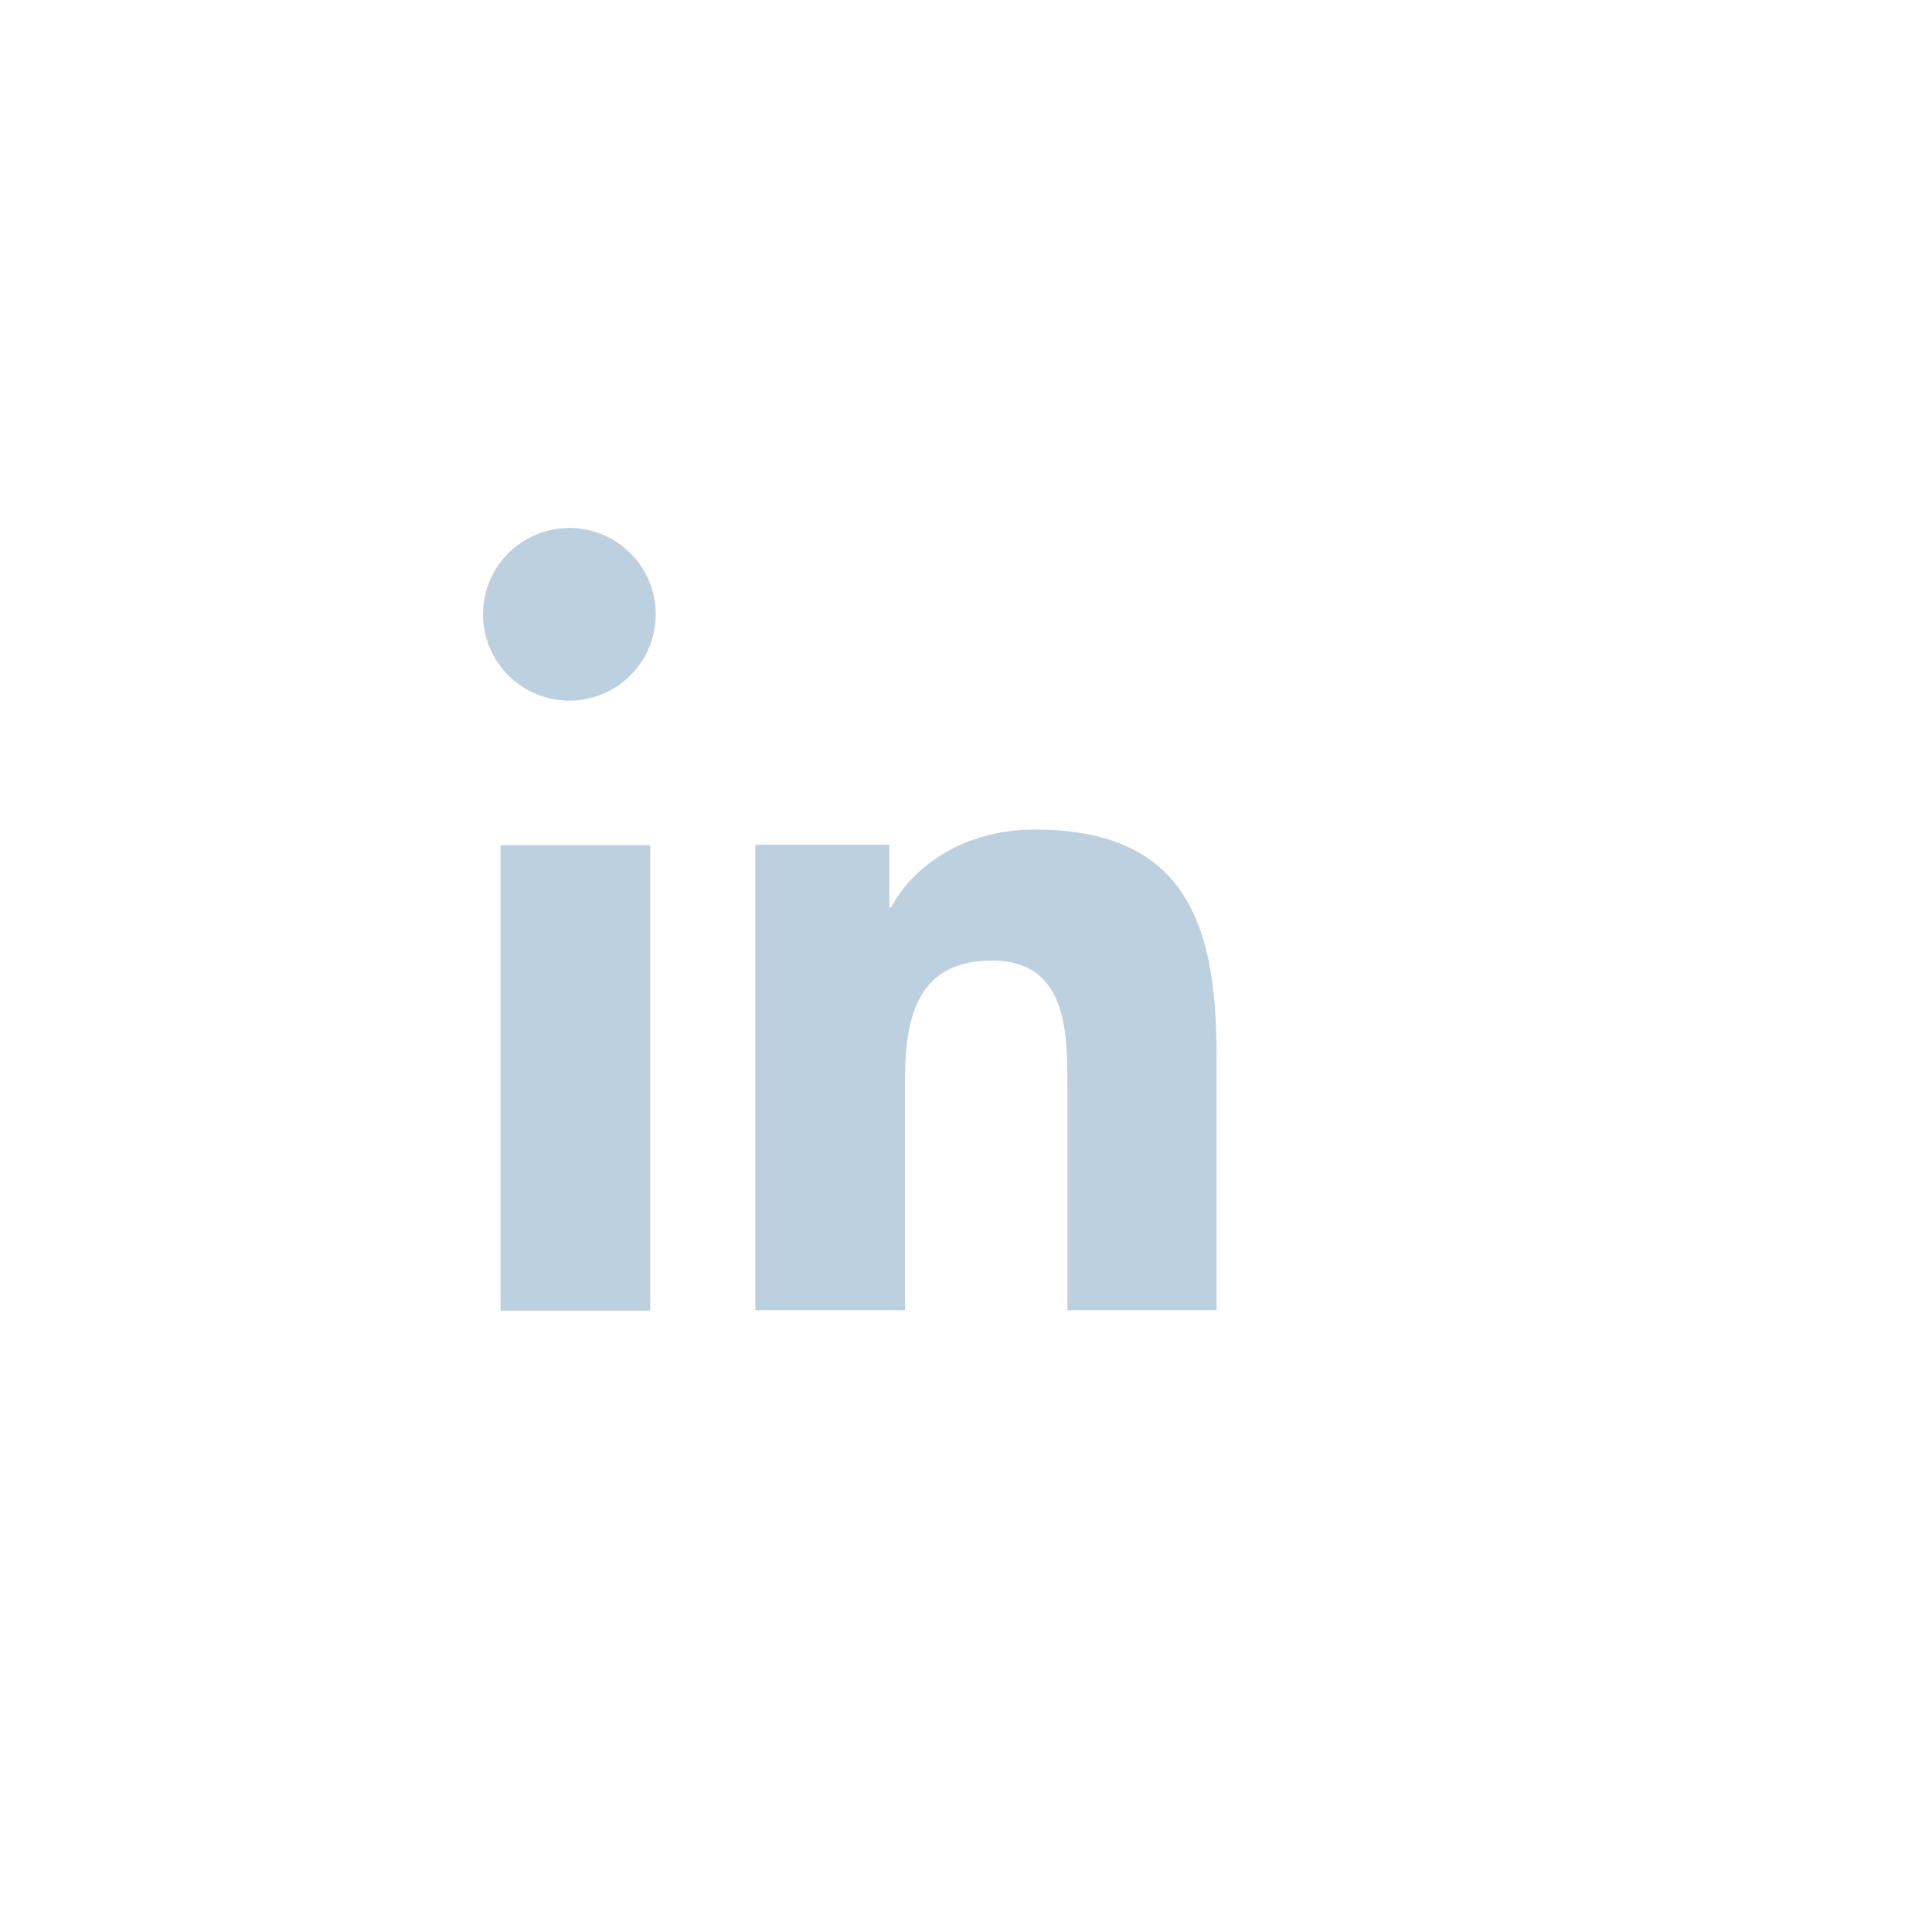 <svg viewBox="0 0 32 32" fill="none" width="21" height="21" xmlns="http://www.w3.org/2000/svg">
  <rect width="32" height="32" rx="7" fill="none"/>
  <rect x="4.5" y="4.5" width="23" height="23" rx="5.5" fill="none"/>
  <path fill="#bcd0e0" d="M12.38 13.99h2.35v1.04h.03c.33-.63 1.15-1.29 2.38-1.29 2.54 0 3.01 1.63 3.01 3.75v4.21h-2.47v-3.74c0-.89-.02-2.05-1.25-2.05-1.25 0-1.44.97-1.44 1.98v3.81h-2.48v-7.71zm-4.09 7.72h2.48v-7.71H8.29v7.71zM9.55 11.6a1.43 1.43 0 1 1 0-2.85 1.43 1.43 0 0 1 0 2.85z"/>
</svg>
